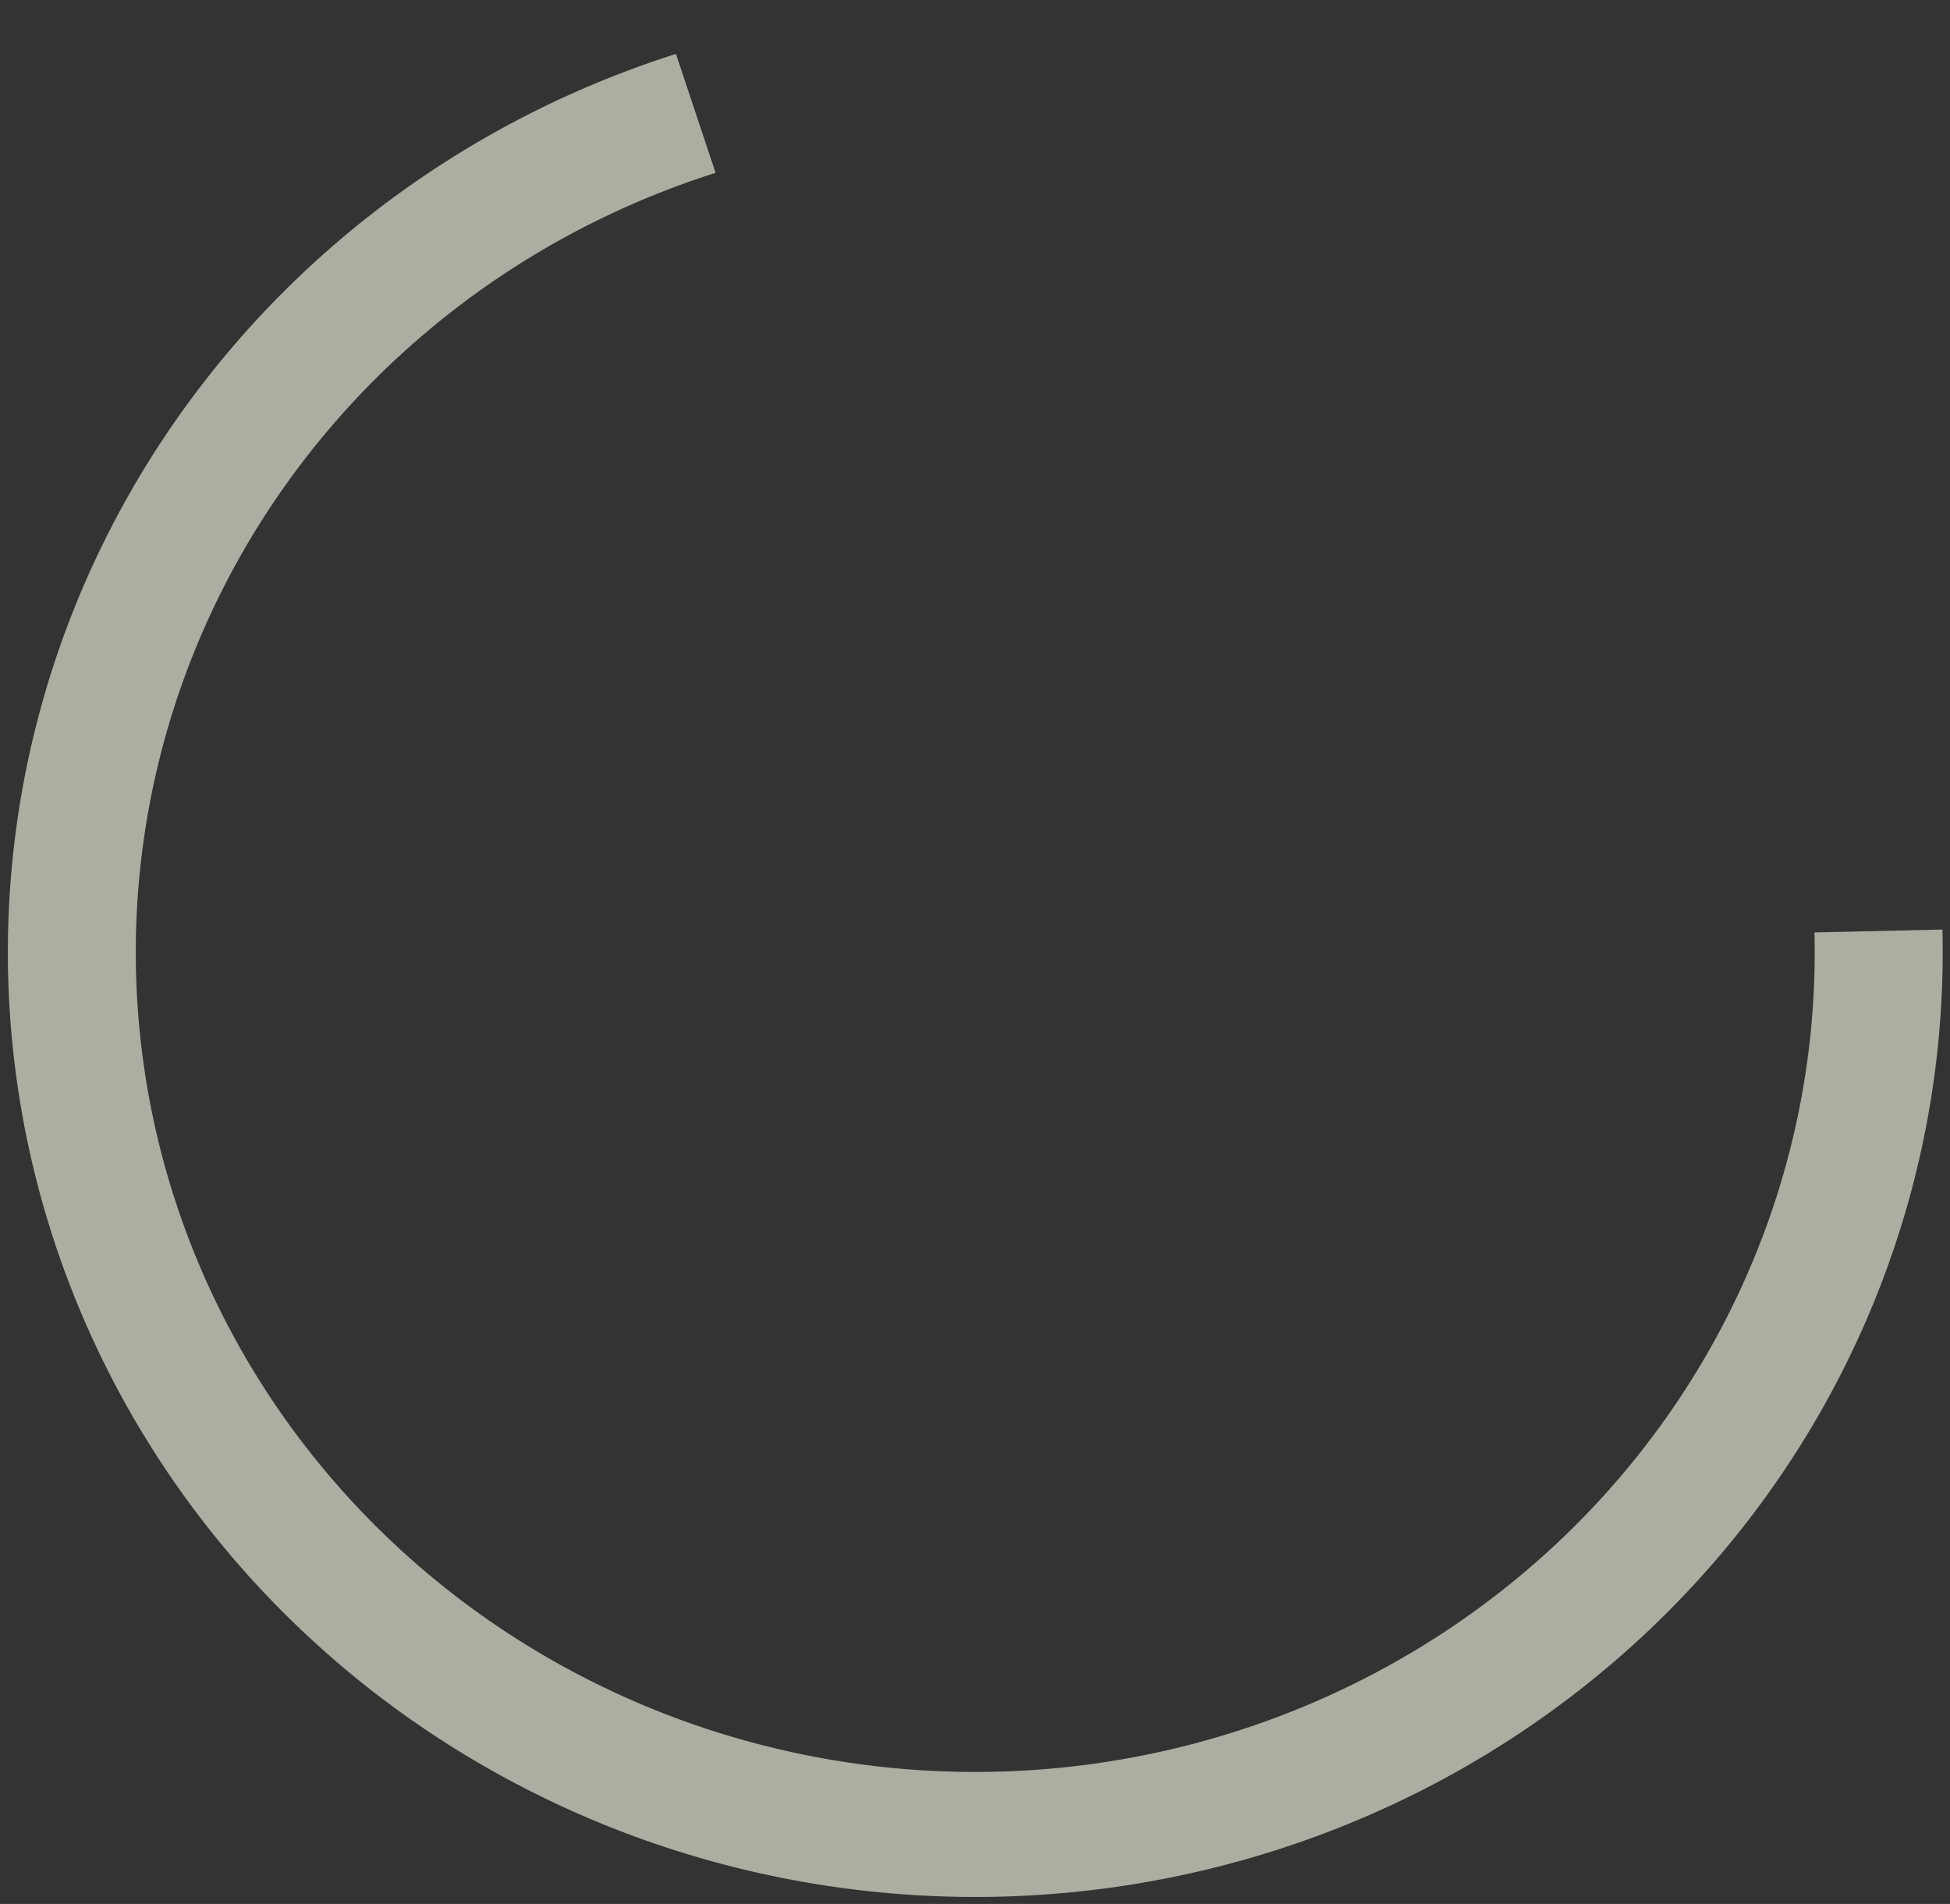 <svg version="1.1" x="0" y="0" width="100%" height="100%" viewBox="0,0,6.69,6.532" xmlns="http://www.w3.org/2000/svg" xmlns:xlink="http://www.w3.org/1999/xlink">
  <rect x="0" y="0" width="6.69" height="6.532" fill="#333333" stroke="none"/>
  <g transform="translate(0.026 0.026)">
    <path d="M 6.638 3.163 L 6.638 3.163 A 3.319 3.241 0 1 1 2.293 0.159 L 2.429 0.567 A 2.88 2.812 0 1 0 6.199 3.173  Z " style="stroke:#c6d9f0;stroke-width:0.051;stroke-opacity:0;stroke-linecap:round;stroke-linejoin:round;fill:#ebf1dd;fill-opacity:0.65;fill-rule:evenodd;"/>
  </g>
</svg>